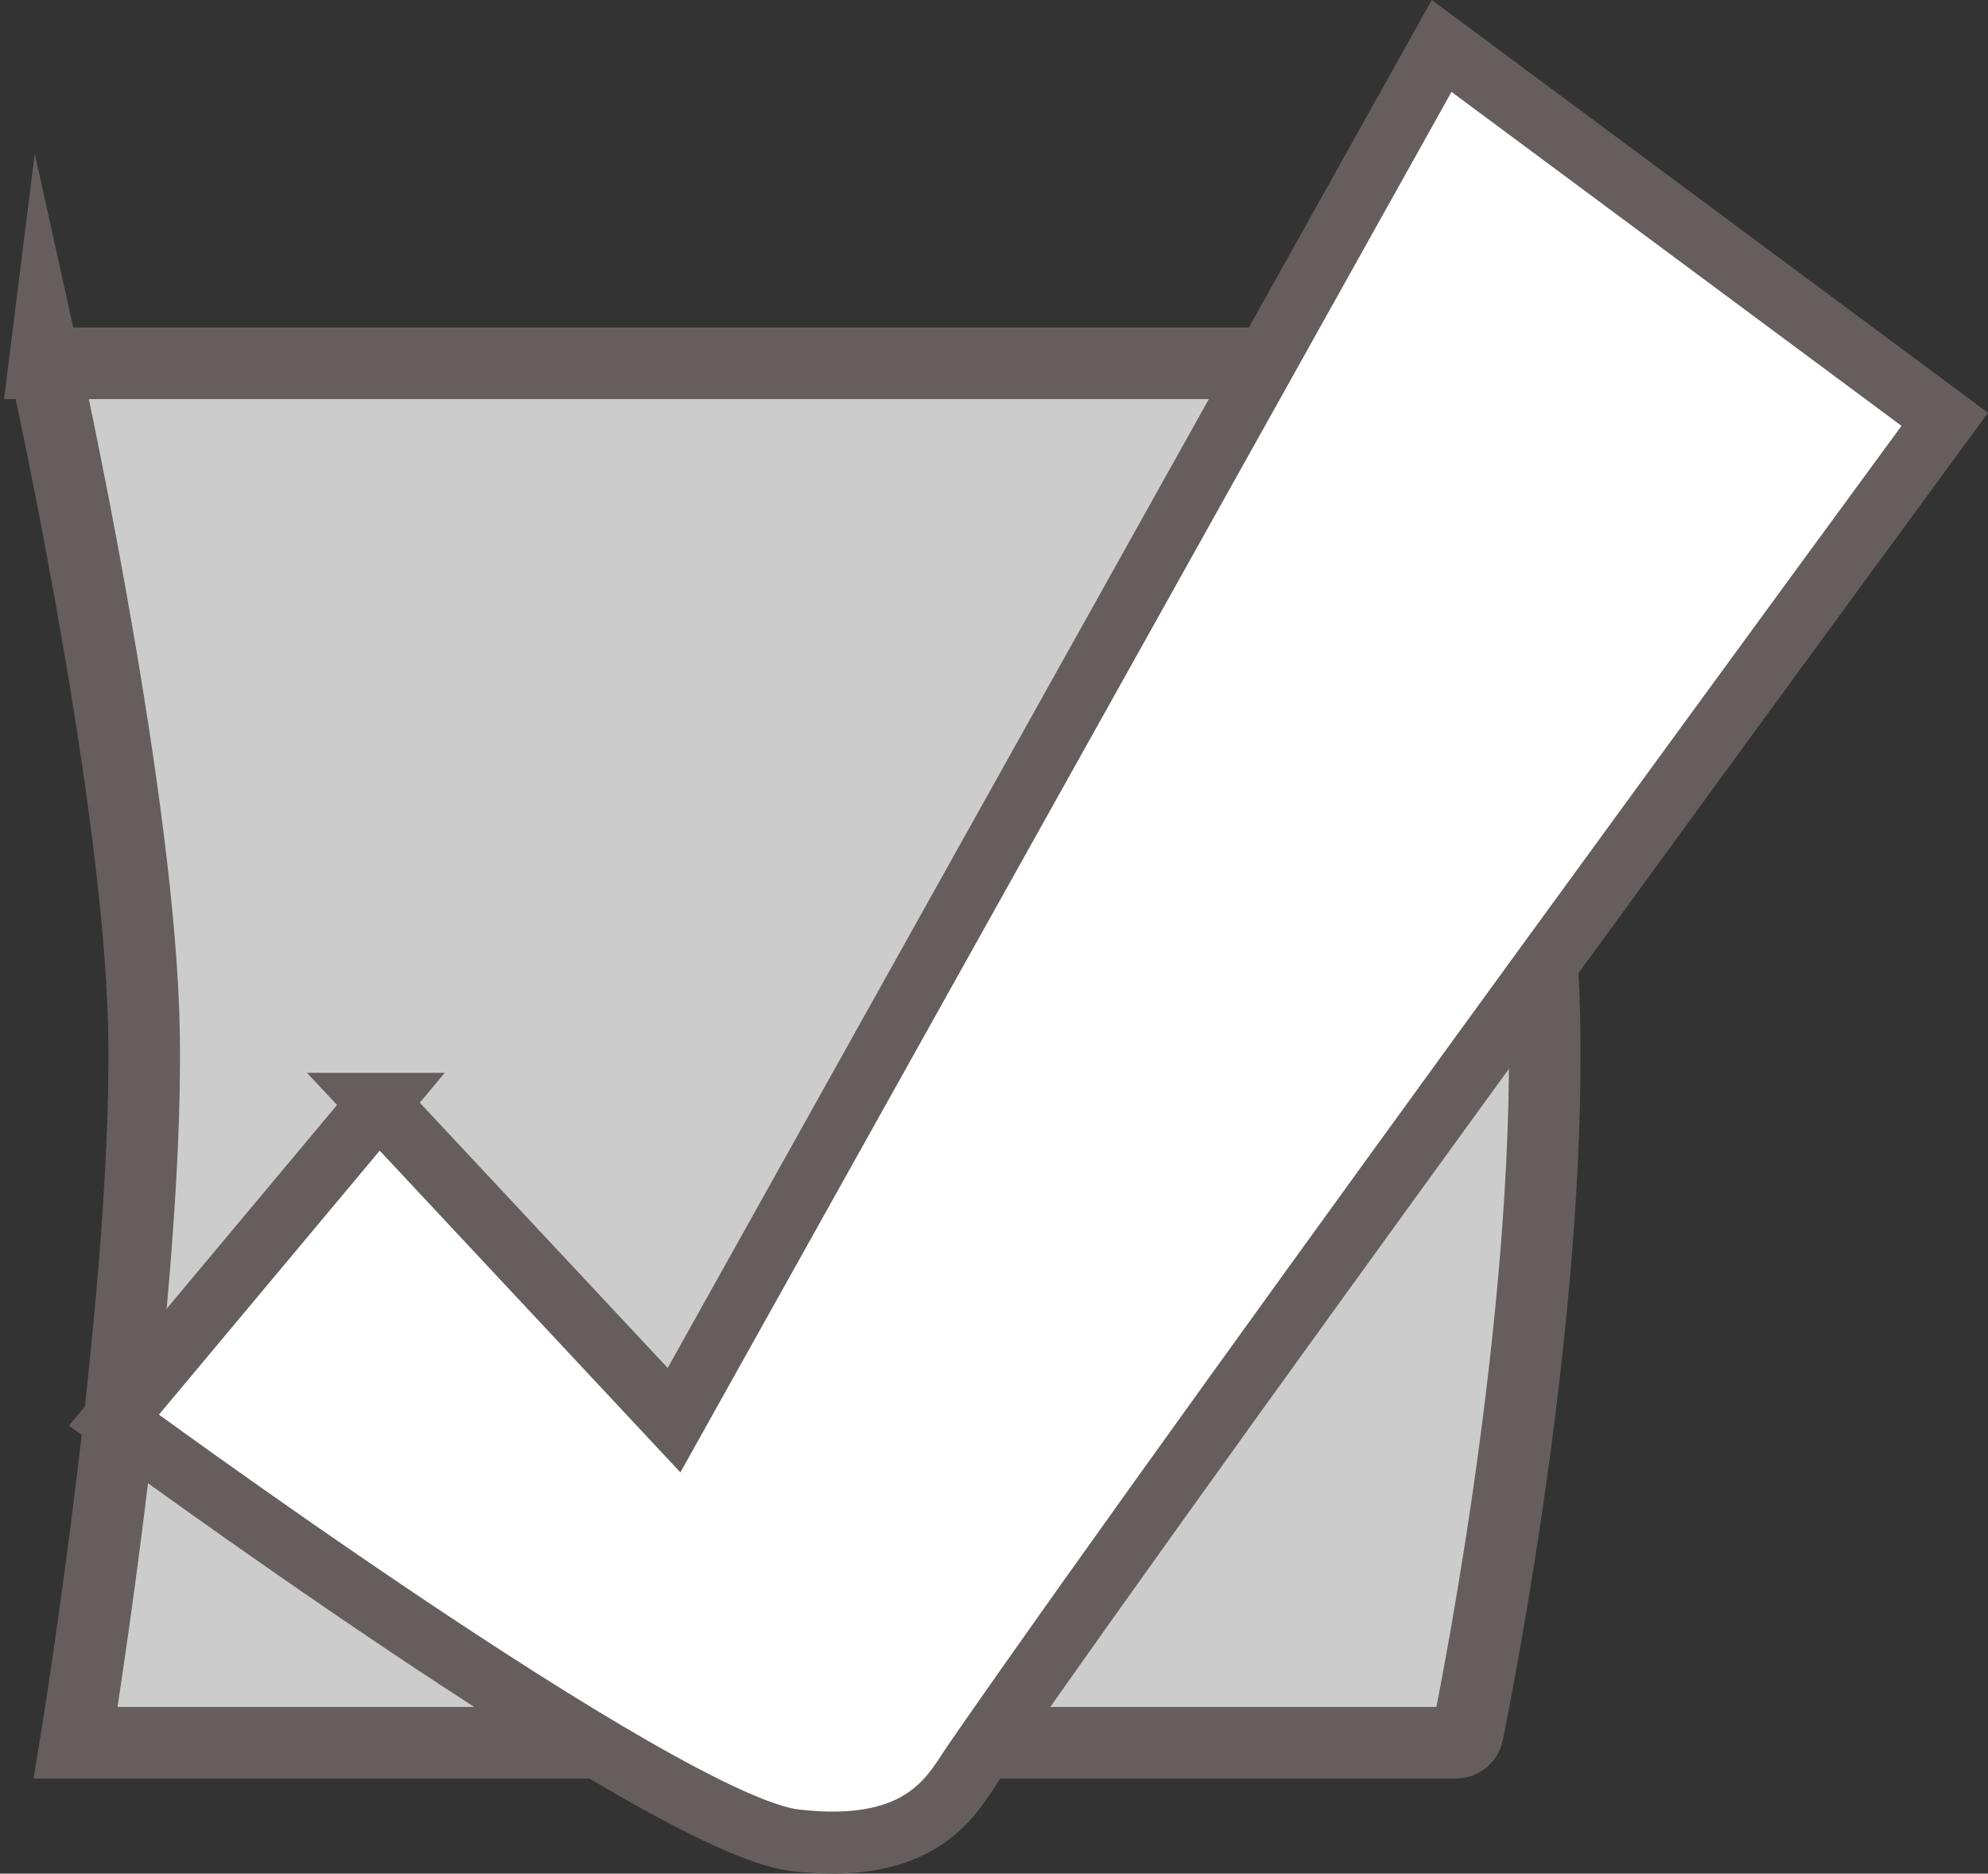 <?xml version="1.0" encoding="UTF-8"?>
<svg id="Layer_2" xmlns="http://www.w3.org/2000/svg" viewBox="0 0 833.26 785.44">
  <rect x="0" y="0" width="833.26" height="785.44" fill="#333333" stroke="none"/>
  <defs>
    <style>
      .cls-1 {
        fill: #fff;
        stroke-width: 26px;
      }

      .cls-1, .cls-2 {
        stroke: #665e5e;
        stroke-miterlimit: 10;
      }

      .cls-2 {
        fill: #ccc;
        stroke-width: 30px;
      }
    </style>
  </defs>
  <g id="Layer_1-2" data-name="Layer_1">
    <path class="cls-2" d="M18.69,152.31h591.3s31.72,131.8,36.96,263.04c4.94,123.74-26.27,284.02-31.78,311.22-.47,2.33-2.52,4-4.9,4H31.73s32.25-197.57,28.41-306.22c-3.59-101.33-41.45-272.05-41.45-272.05Z"/>
    <path class="cls-1" d="M158.61,462.74l123.91,132.61L604.26,19.26l210.87,156.52s-303.51,413.51-406.69,562.62c-8.74,12.63-20.49,39.56-75.38,33.04S47.74,595.35,47.74,595.35l110.87-132.61Z"/>
  </g>
</svg>